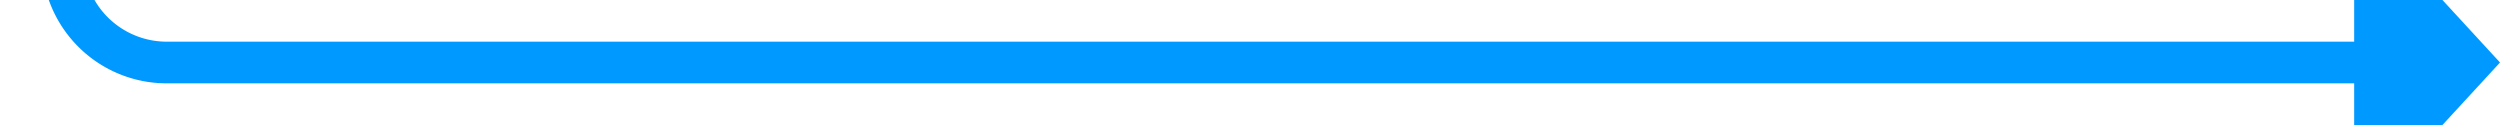 ﻿<?xml version="1.0" encoding="utf-8"?>
<svg version="1.1" xmlns:xlink="http://www.w3.org/1999/xlink" width="120px" height="6px" viewBox="439 1084  120 6" xmlns="http://www.w3.org/2000/svg">
  <path d="M 442 719  L 442 1082  A 5 5 0 0 0 447 1087 L 553 1087  " stroke-width="2" stroke="#0099ff" fill="none" />
  <path d="M 552 1094.6  L 559 1087  L 552 1079.4  L 552 1094.6  Z " fill-rule="nonzero" fill="#0099ff" stroke="none" />
</svg>